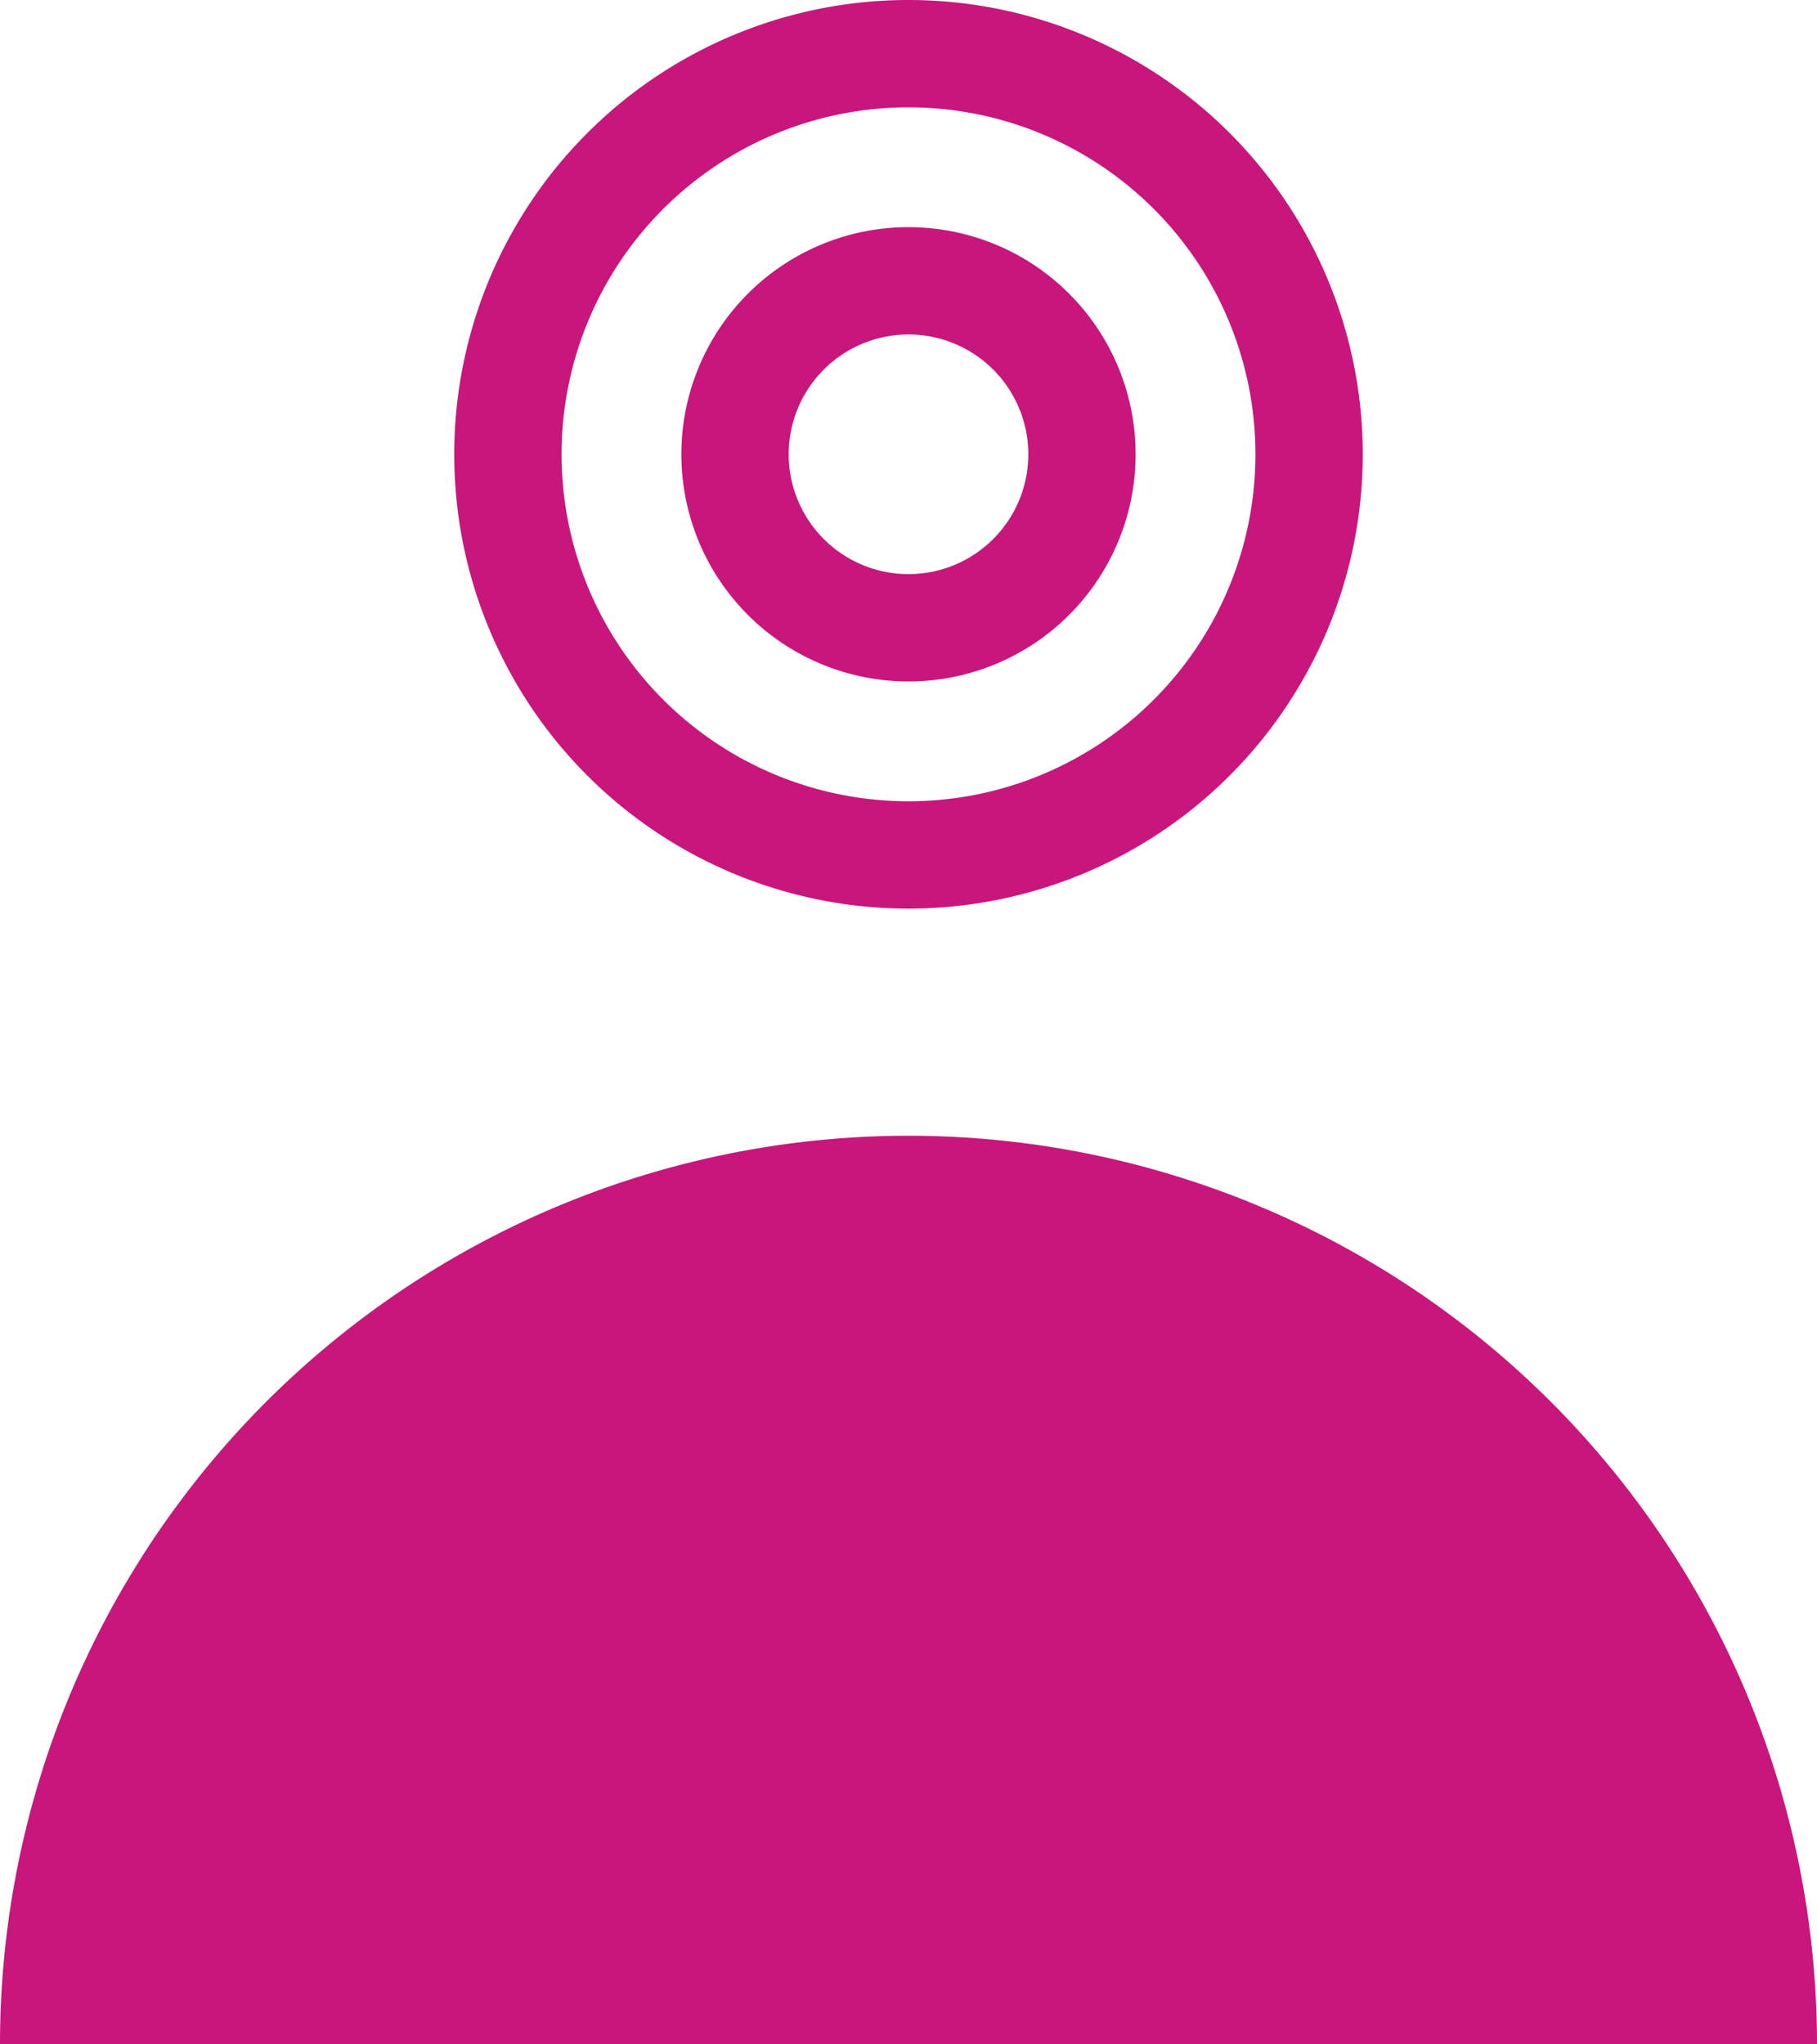 <svg xmlns="http://www.w3.org/2000/svg" width="64" height="72" viewBox="0 0 64 72"><g transform="translate(-1331 -6824.47)"><path d="M1363,6836.25a4.22,4.22,0,1,1-4.22,4.22,4.22,4.22,0,0,1,4.22-4.22Zm0-3.78a8,8,0,1,0,8,8A8,8,0,0,0,1363,6832.47Z" transform="translate(0 0)" fill="#c8167c"/><path d="M1363,6828.25a12.22,12.22,0,1,1-12.22,12.22,12.22,12.22,0,0,1,12.22-12.22Zm0-3.78a16,16,0,1,0,16,16A16,16,0,0,0,1363,6824.47Z" transform="translate(0 0)" fill="#c8167c"/><path d="M1331,6896.47a32,32,0,0,1,64,0Z" transform="translate(0 0)" fill="#c8167c"/></g></svg>